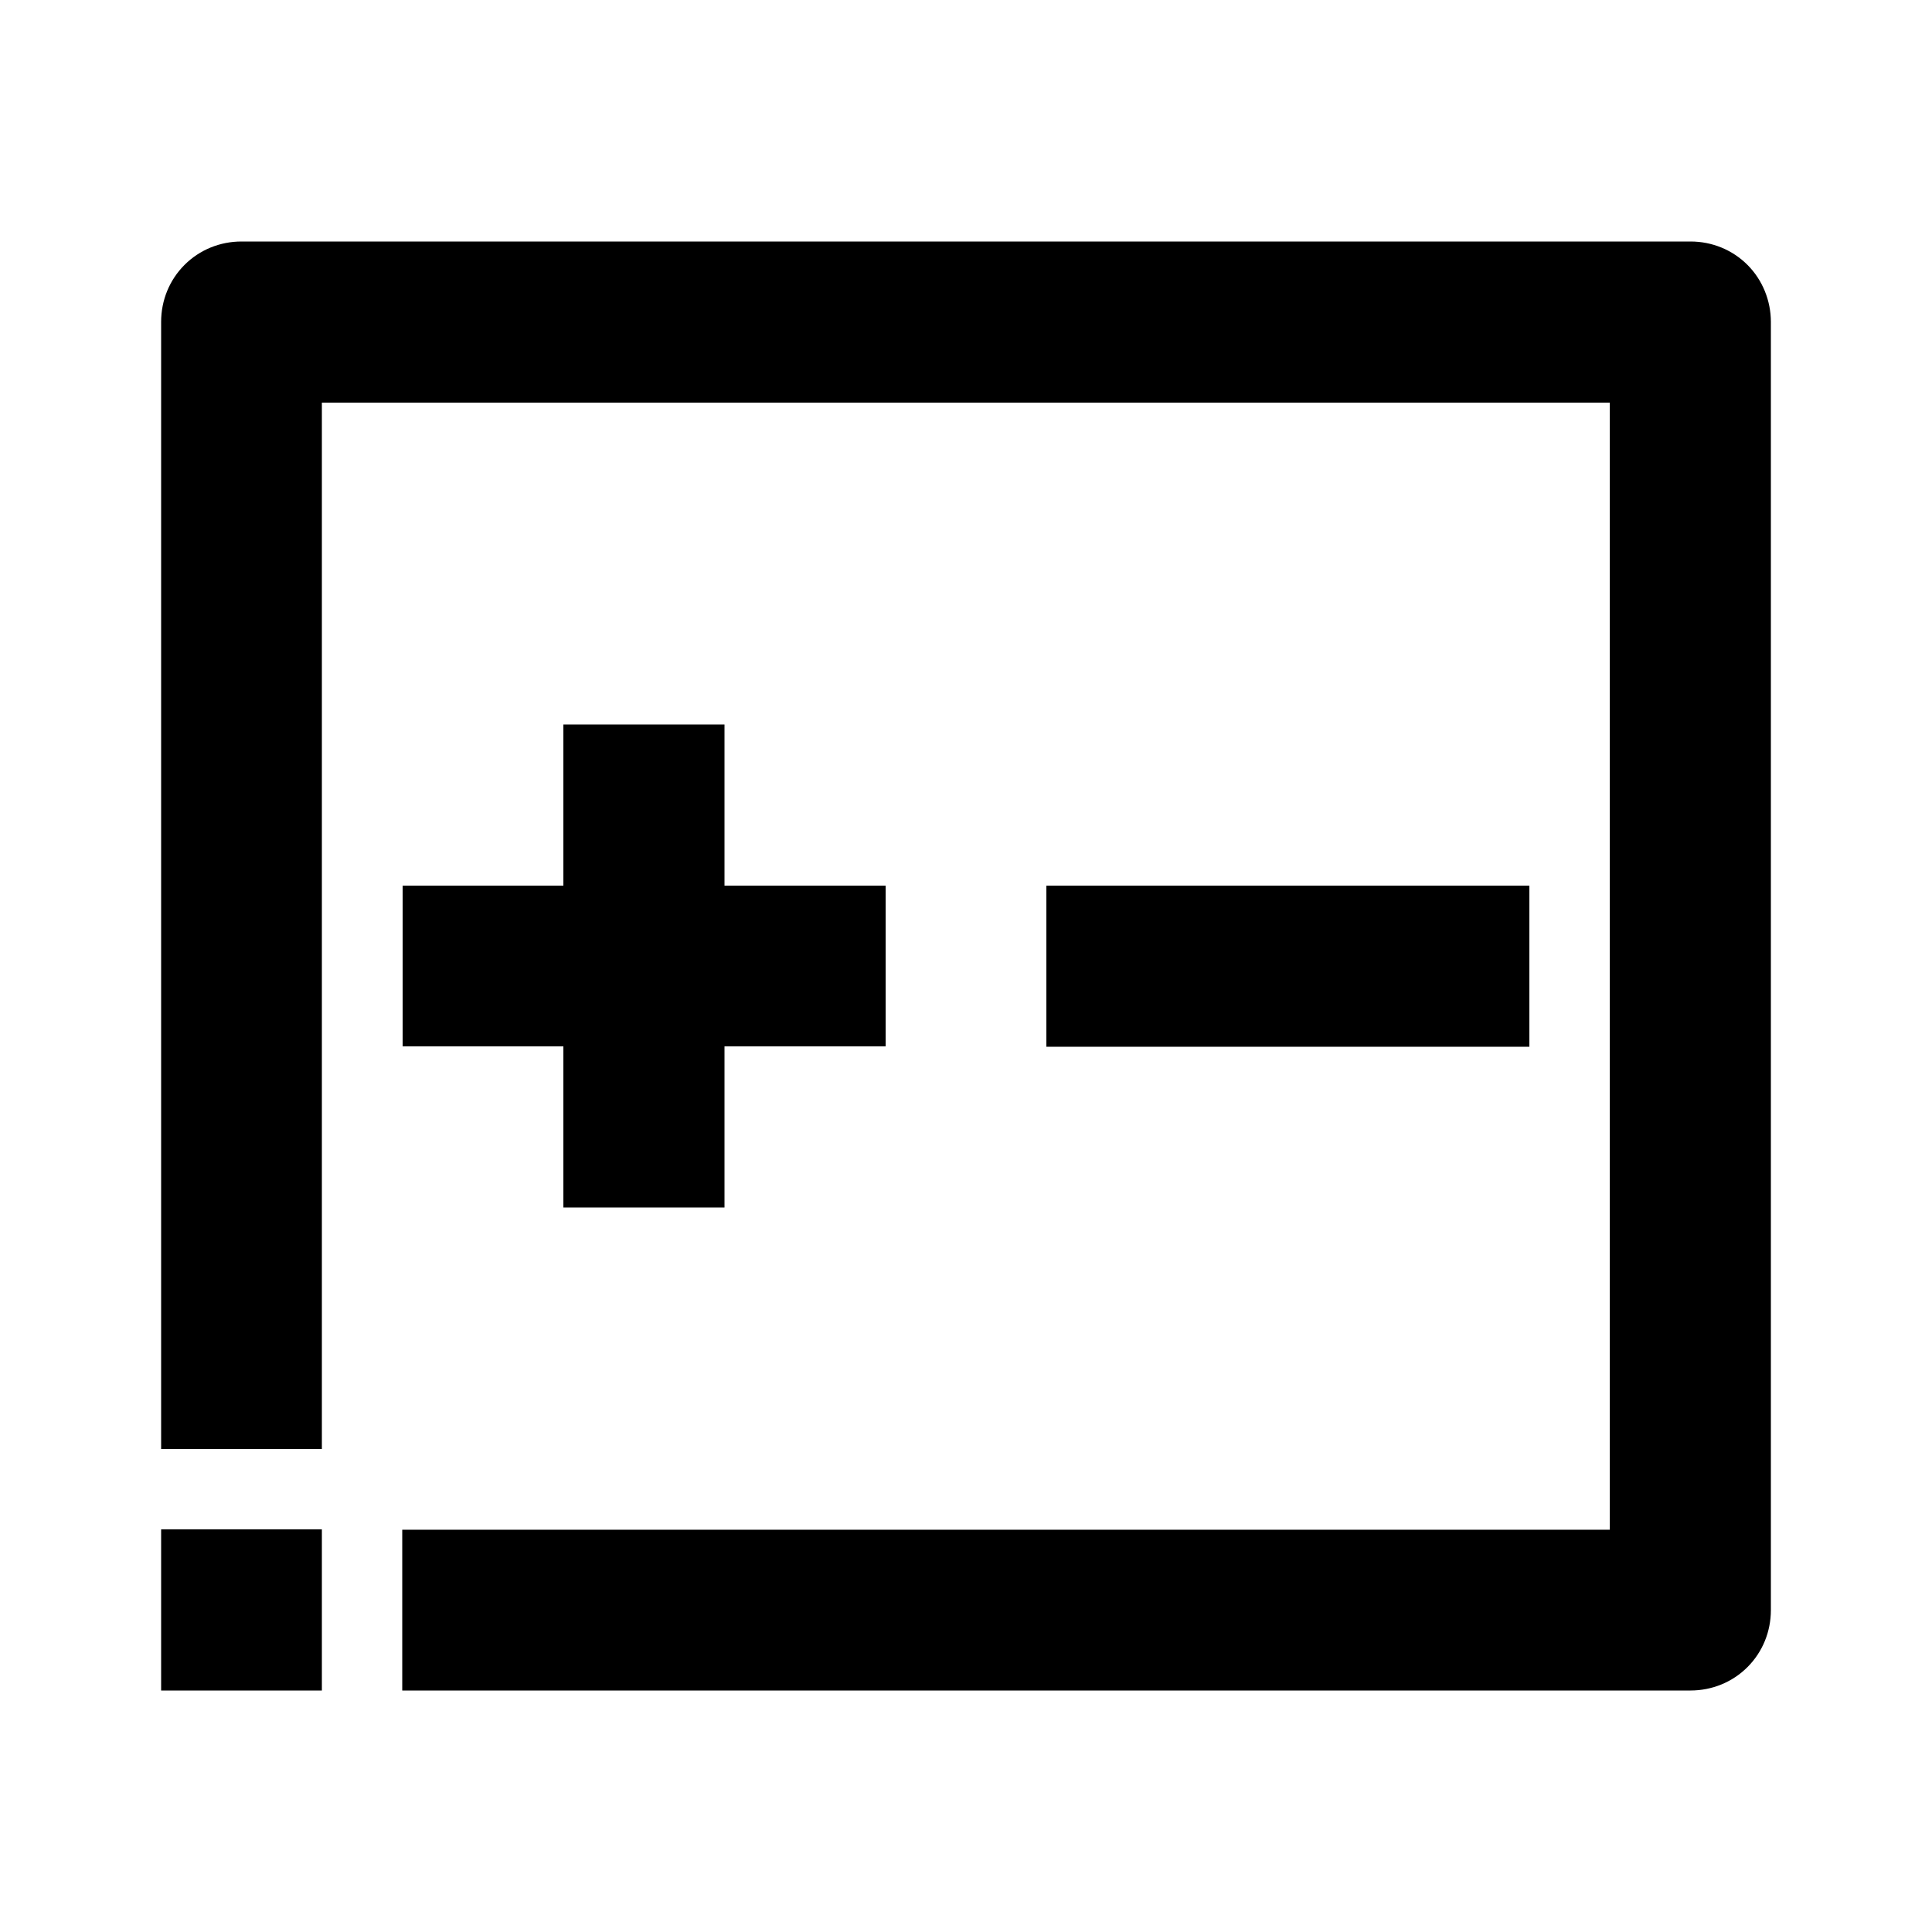 <?xml version="1.0" encoding="utf-8"?>
<!-- Generator: Adobe Illustrator 25.4.1, SVG Export Plug-In . SVG Version: 6.00 Build 0)  -->
<svg version="1.1" id="Layer_1" xmlns="http://www.w3.org/2000/svg" xmlns:xlink="http://www.w3.org/1999/xlink" x="0px" y="0px"
	 viewBox="0 0 512 512" enable-background="new 0 0 512 512" xml:space="preserve">
<g>
	<polygon points="149.3,192 149.3,234.7 106.7,234.7 106.7,277.3 149.3,277.3 149.3,320 192,320 192,277.3 234.7,277.3 234.7,234.7 
		192,234.7 192,192 	"/>
	<path d="M463.1,70.2c-4-4-9.4-6.2-15.1-6.2H64c-5.7,0-11.1,2.2-15.1,6.2c-4,4-6.2,9.4-6.2,15.1V384H64h21.3V106.7h341.3v298.7h-320
		V448H85.3v-42.7H42.7v21.3v0V448H64c0,0,0,0,0,0h384c5.7,0,11.1-2.2,15.1-6.2s6.2-9.4,6.2-15.1V85.3
		C469.3,79.7,467.1,74.2,463.1,70.2z"/>
	<rect x="277.3" y="234.7" width="128" height="42.7"/>
</g>
</svg>
